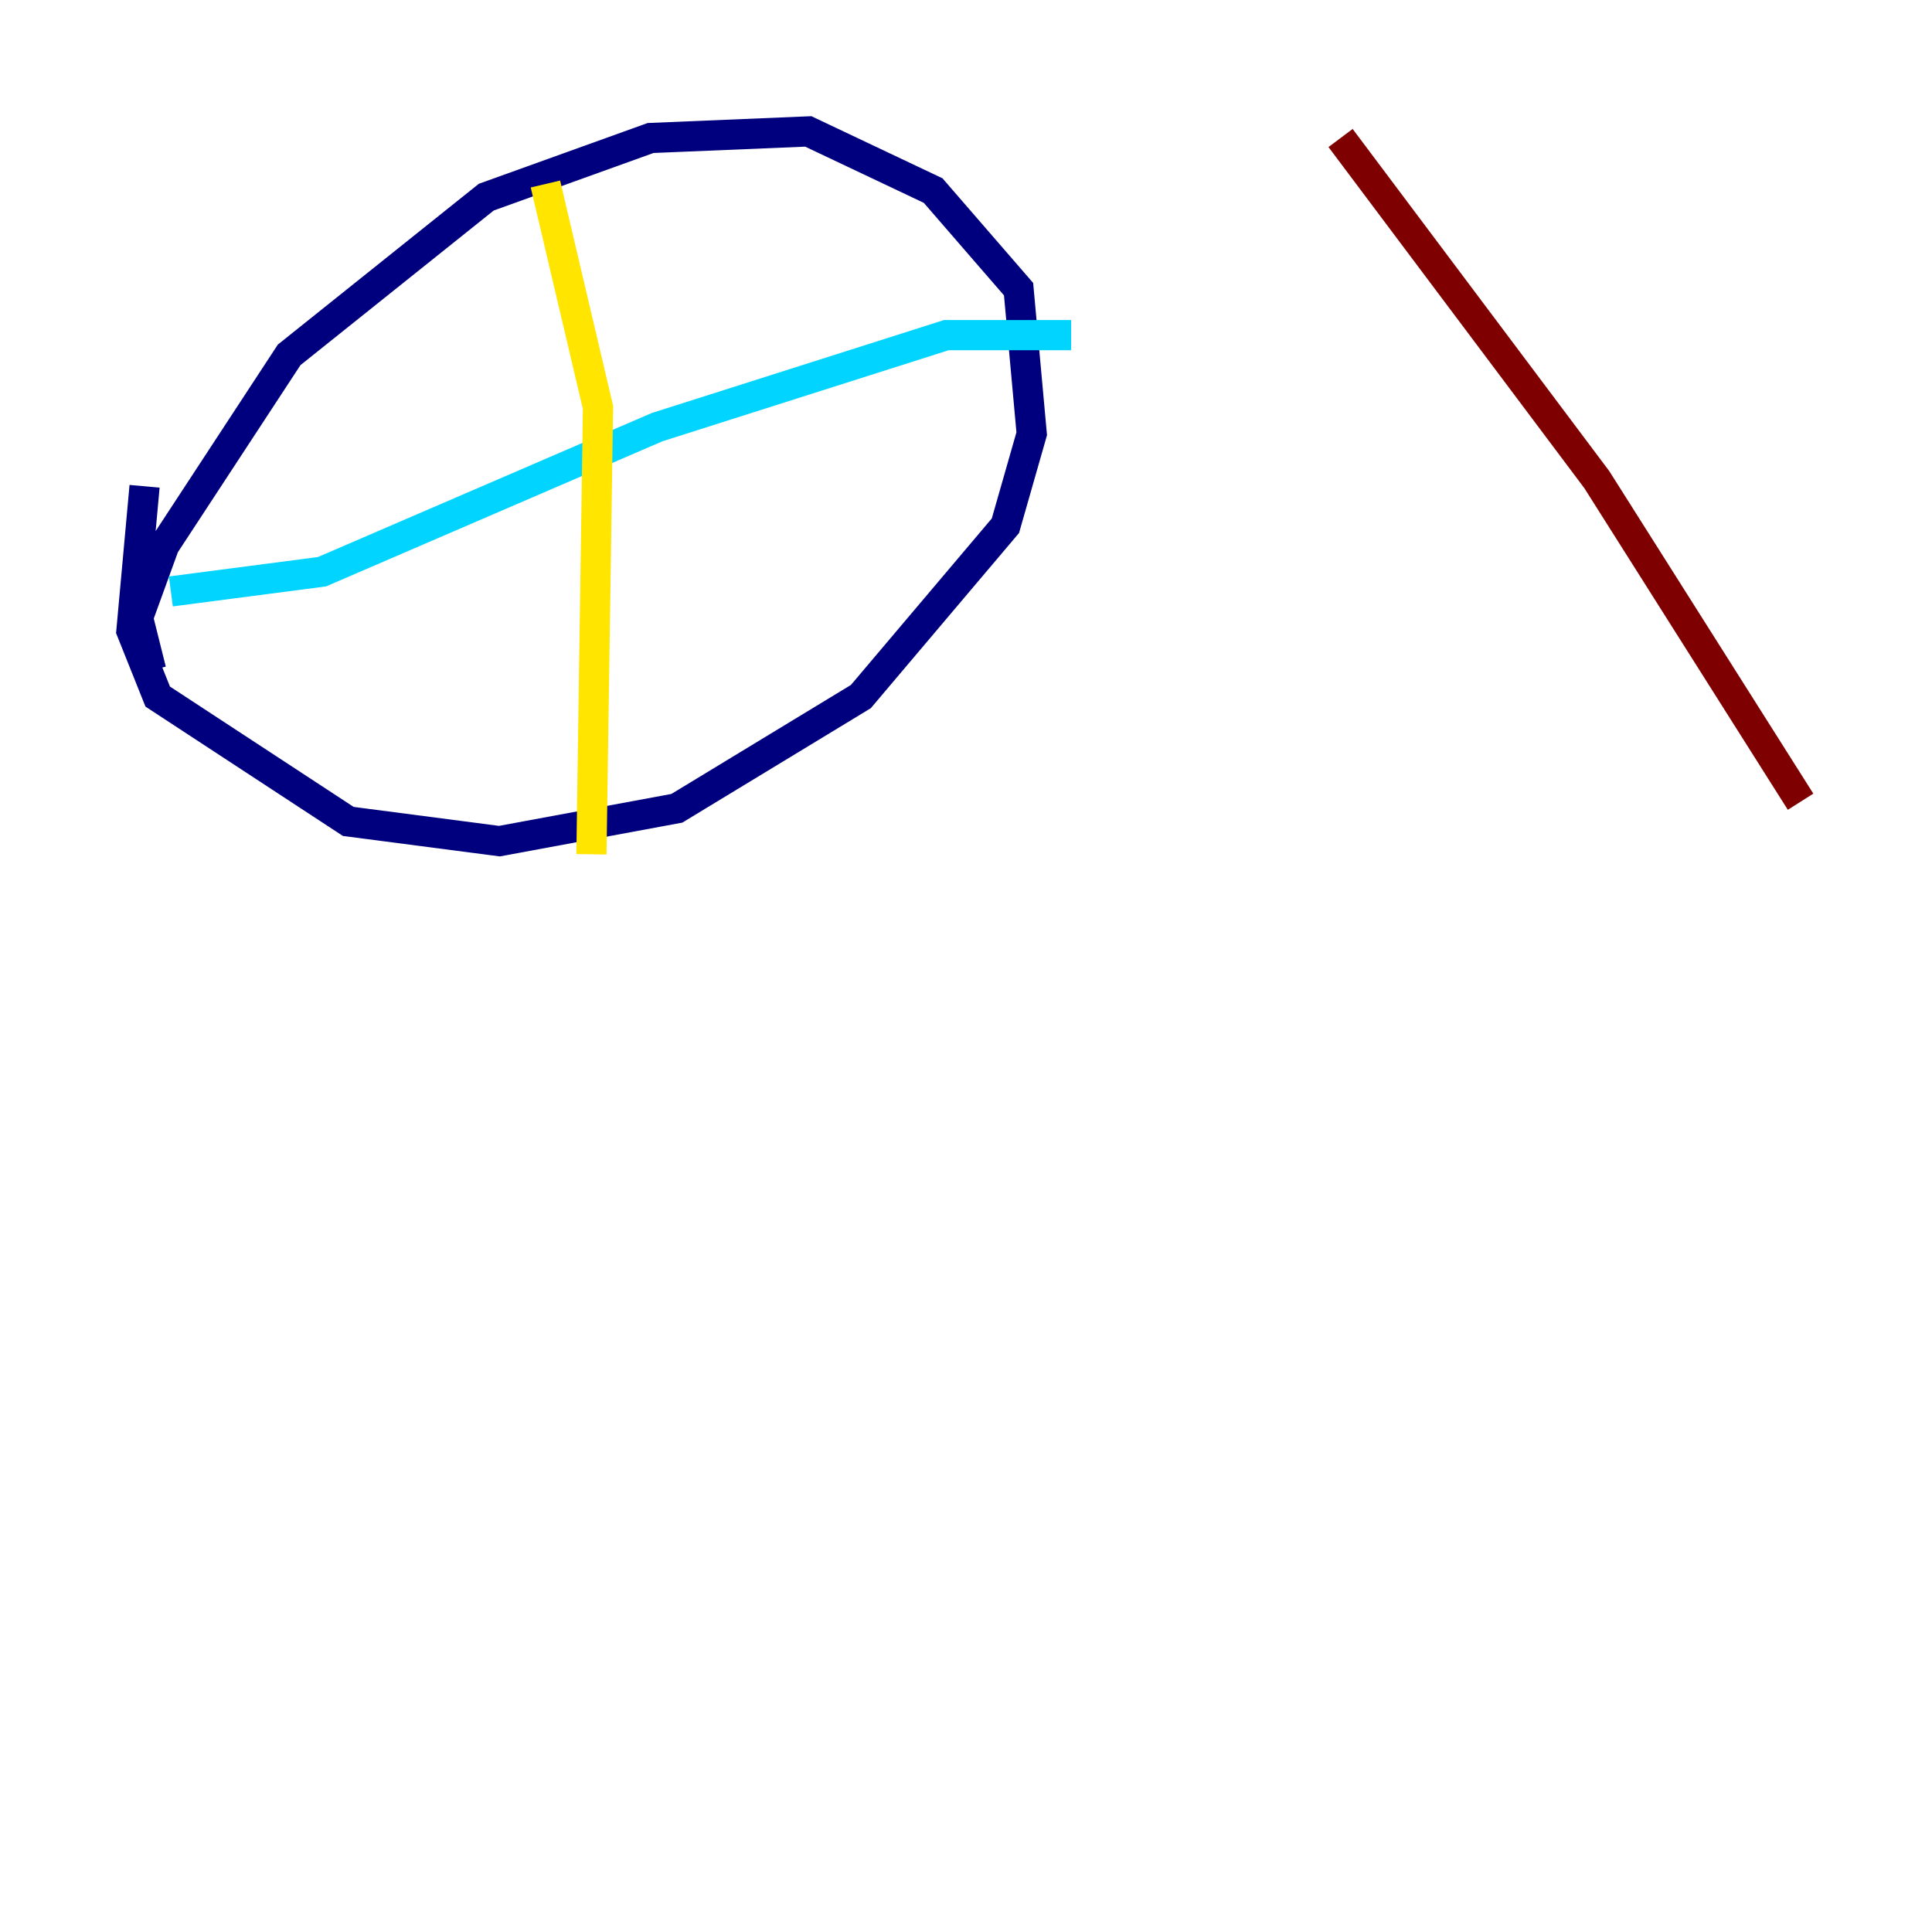 <?xml version="1.0" encoding="utf-8" ?>
<svg baseProfile="tiny" height="128" version="1.2" viewBox="0,0,128,128" width="128" xmlns="http://www.w3.org/2000/svg" xmlns:ev="http://www.w3.org/2001/xml-events" xmlns:xlink="http://www.w3.org/1999/xlink"><defs /><polyline fill="none" points="10.014,44.408 9.143,40.925 10.884,36.136 19.157,23.51 32.218,13.061 43.102,9.143 53.551,8.707 61.823,12.626 67.483,19.157 68.354,28.735 66.612,34.83 57.034,46.15 44.843,53.551 33.088,55.728 23.075,54.422 10.449,46.15 8.707,41.796 9.578,32.218" stroke="#00007f" stroke-width="2" /><polyline fill="none" points="11.32,39.184 21.333,37.878 43.537,28.299 62.694,22.204 70.966,22.204" stroke="#00d4ff" stroke-width="2" /><polyline fill="none" points="36.136,12.191 39.619,26.993 39.184,56.599" stroke="#ffe500" stroke-width="2" /><polyline fill="none" points="88.816,9.143 105.796,31.782 119.293,53.116" stroke="#7f0000" stroke-width="2" /></svg>